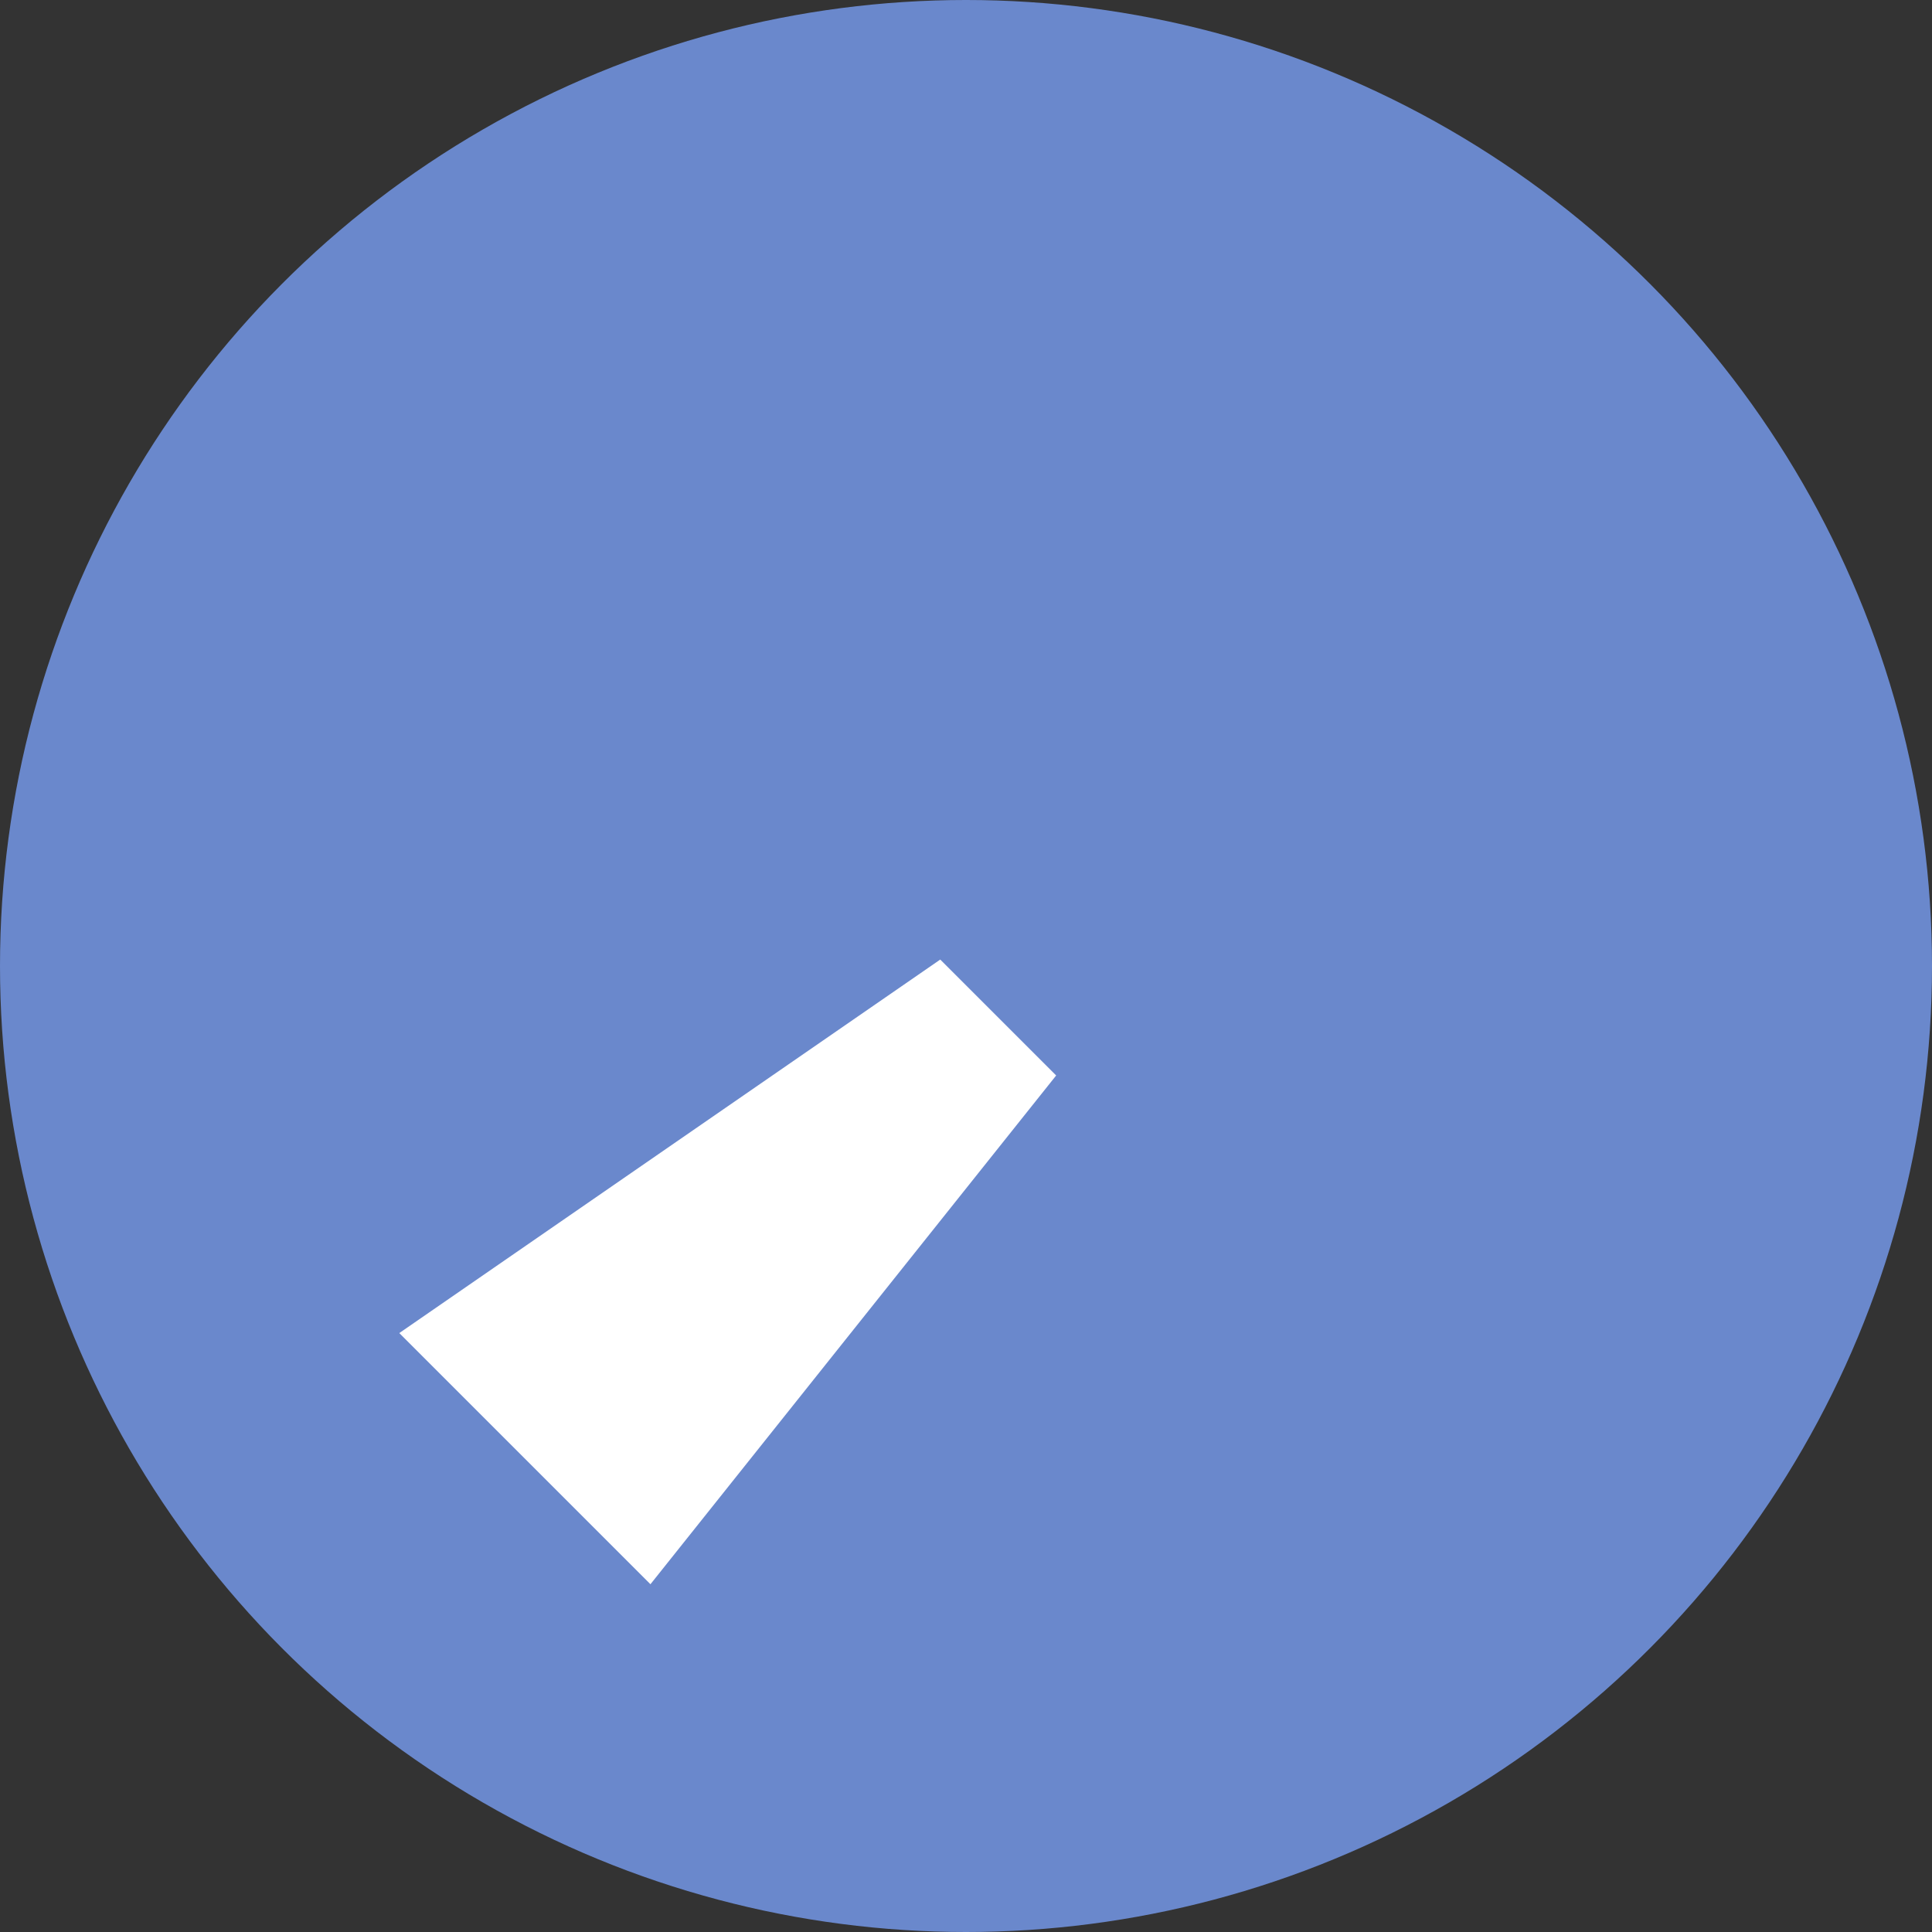 <?xml version="1.0" encoding="utf-8"?>
<!-- Generator: Adobe Illustrator 19.0.0, SVG Export Plug-In . SVG Version: 6.00 Build 0)  -->
<svg version="1.1" id="Layer_1" xmlns="http://www.w3.org/2000/svg" xmlns:xlink="http://www.w3.org/1999/xlink" x="0px" y="0px"
	 viewBox="-275 367 60 60" style="enable-background:new -275 367 60 60;" xml:space="preserve">
<rect x="-275" y="367" width="60" height="60" fill="#333333" stroke="none"/>
<style type="text/css">
	.st0{fill:#6A88CC;}
	.st1{fill:#FFFFFF;}
</style>
<circle id="XMLID_1_" class="st0" cx="-245" cy="397" r="30"/>
<polygon id="XMLID_2_" class="st1" points="-262.6,408.4 -254.8,416.2 -242.2,400.4 -245.8,396.8 "/>
</svg>
